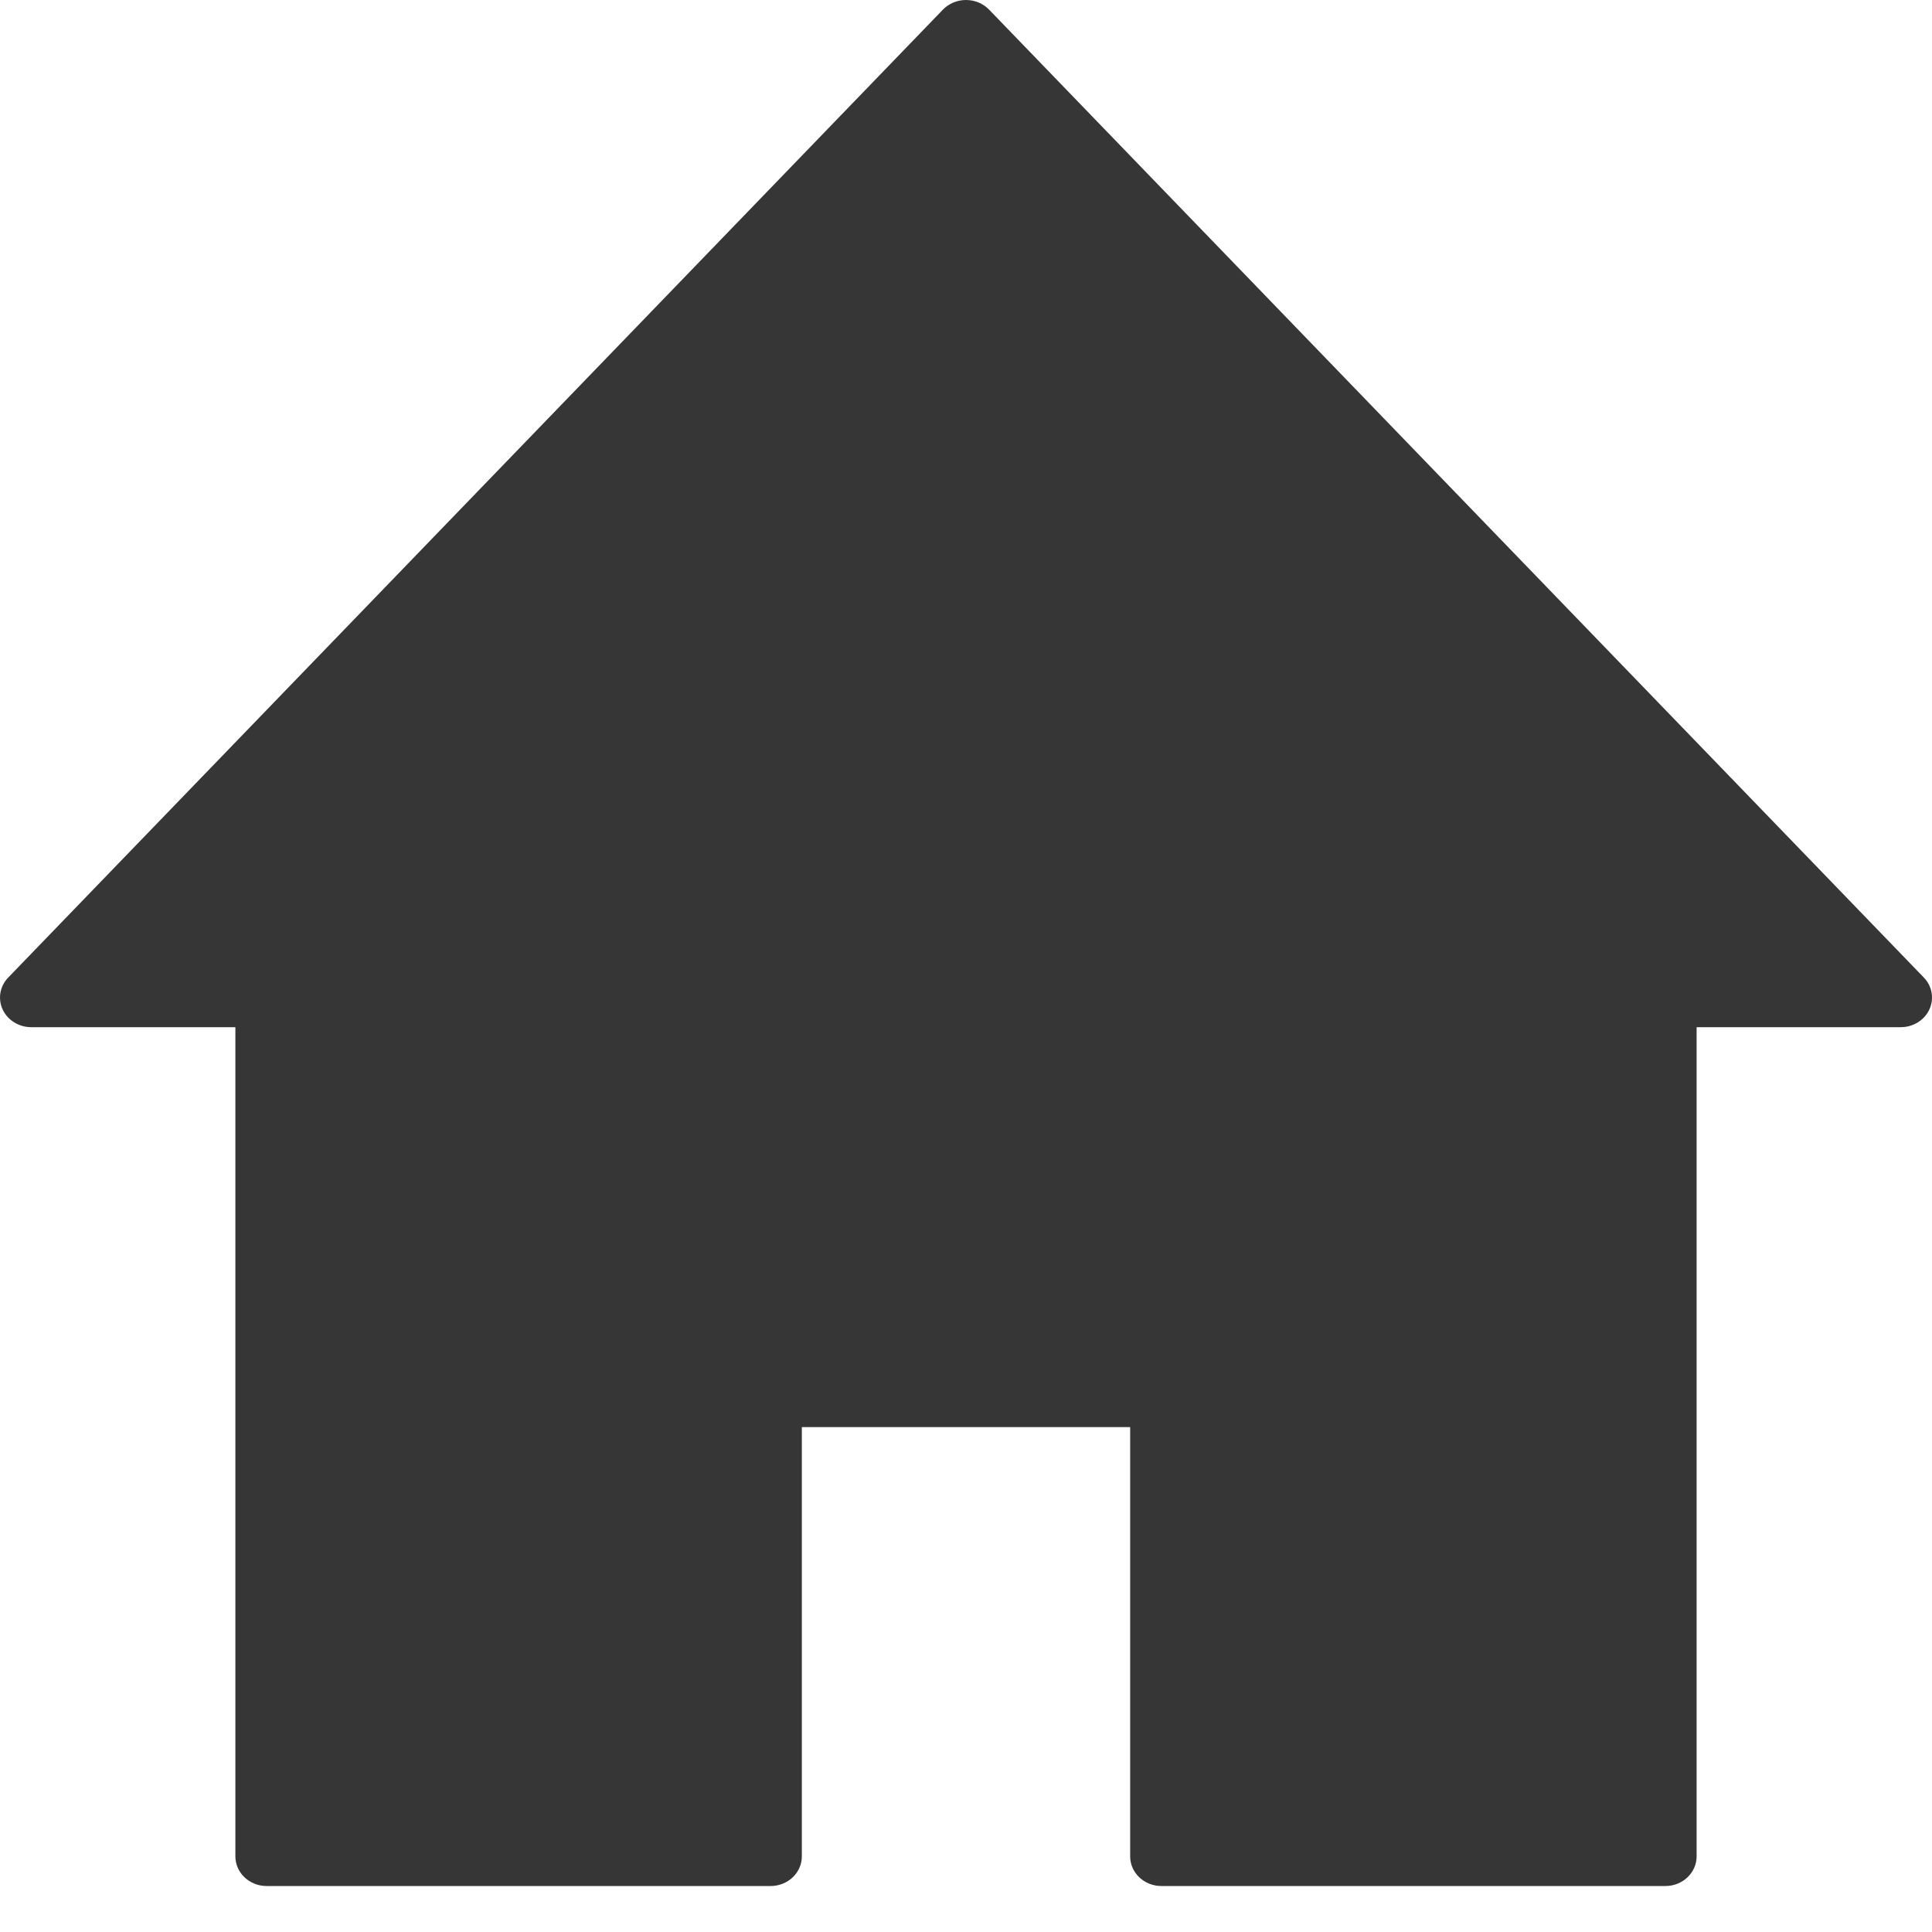 <?xml version="1.0" encoding="UTF-8"?>
<svg width="30px" height="30px" viewBox="0 0 30 30" version="1.1" xmlns="http://www.w3.org/2000/svg" xmlns:xlink="http://www.w3.org/1999/xlink">
    <!-- Generator: Sketch 50.2 (55047) - http://www.bohemiancoding.com/sketch -->
    <title>home-icon</title>
    <desc>Created with Sketch.</desc>
    <defs></defs>
    <g id="Page-1" stroke="none" stroke-width="1" fill="none" fill-rule="evenodd">
        <g id="Desktop" transform="translate(-54, -43)" fill="#363636">
            <path d="M69.358,43.149 C69.266,43.054 69.136,43 69,43 C68.864,43 68.734,43.054 68.642,43.149 L54.128,58.179 C53.998,58.313 53.964,58.508 54.041,58.675 C54.119,58.842 54.293,58.95 54.485,58.95 L57.655,58.95 L57.655,71.825 C57.655,72.08 57.872,72.286 58.14,72.286 L65.966,72.286 C66.234,72.286 66.451,72.08 66.451,71.825 L66.451,65.16 L71.549,65.16 L71.549,71.825 C71.549,72.08 71.766,72.286 72.034,72.286 L79.86,72.286 C80.128,72.286 80.345,72.08 80.345,71.825 L80.345,58.95 L83.515,58.95 C83.707,58.95 83.882,58.842 83.959,58.675 C84.036,58.508 84.003,58.313 83.873,58.179 L69.358,43.149 Z" id="home-icon"></path>
        </g>
    </g>
</svg>